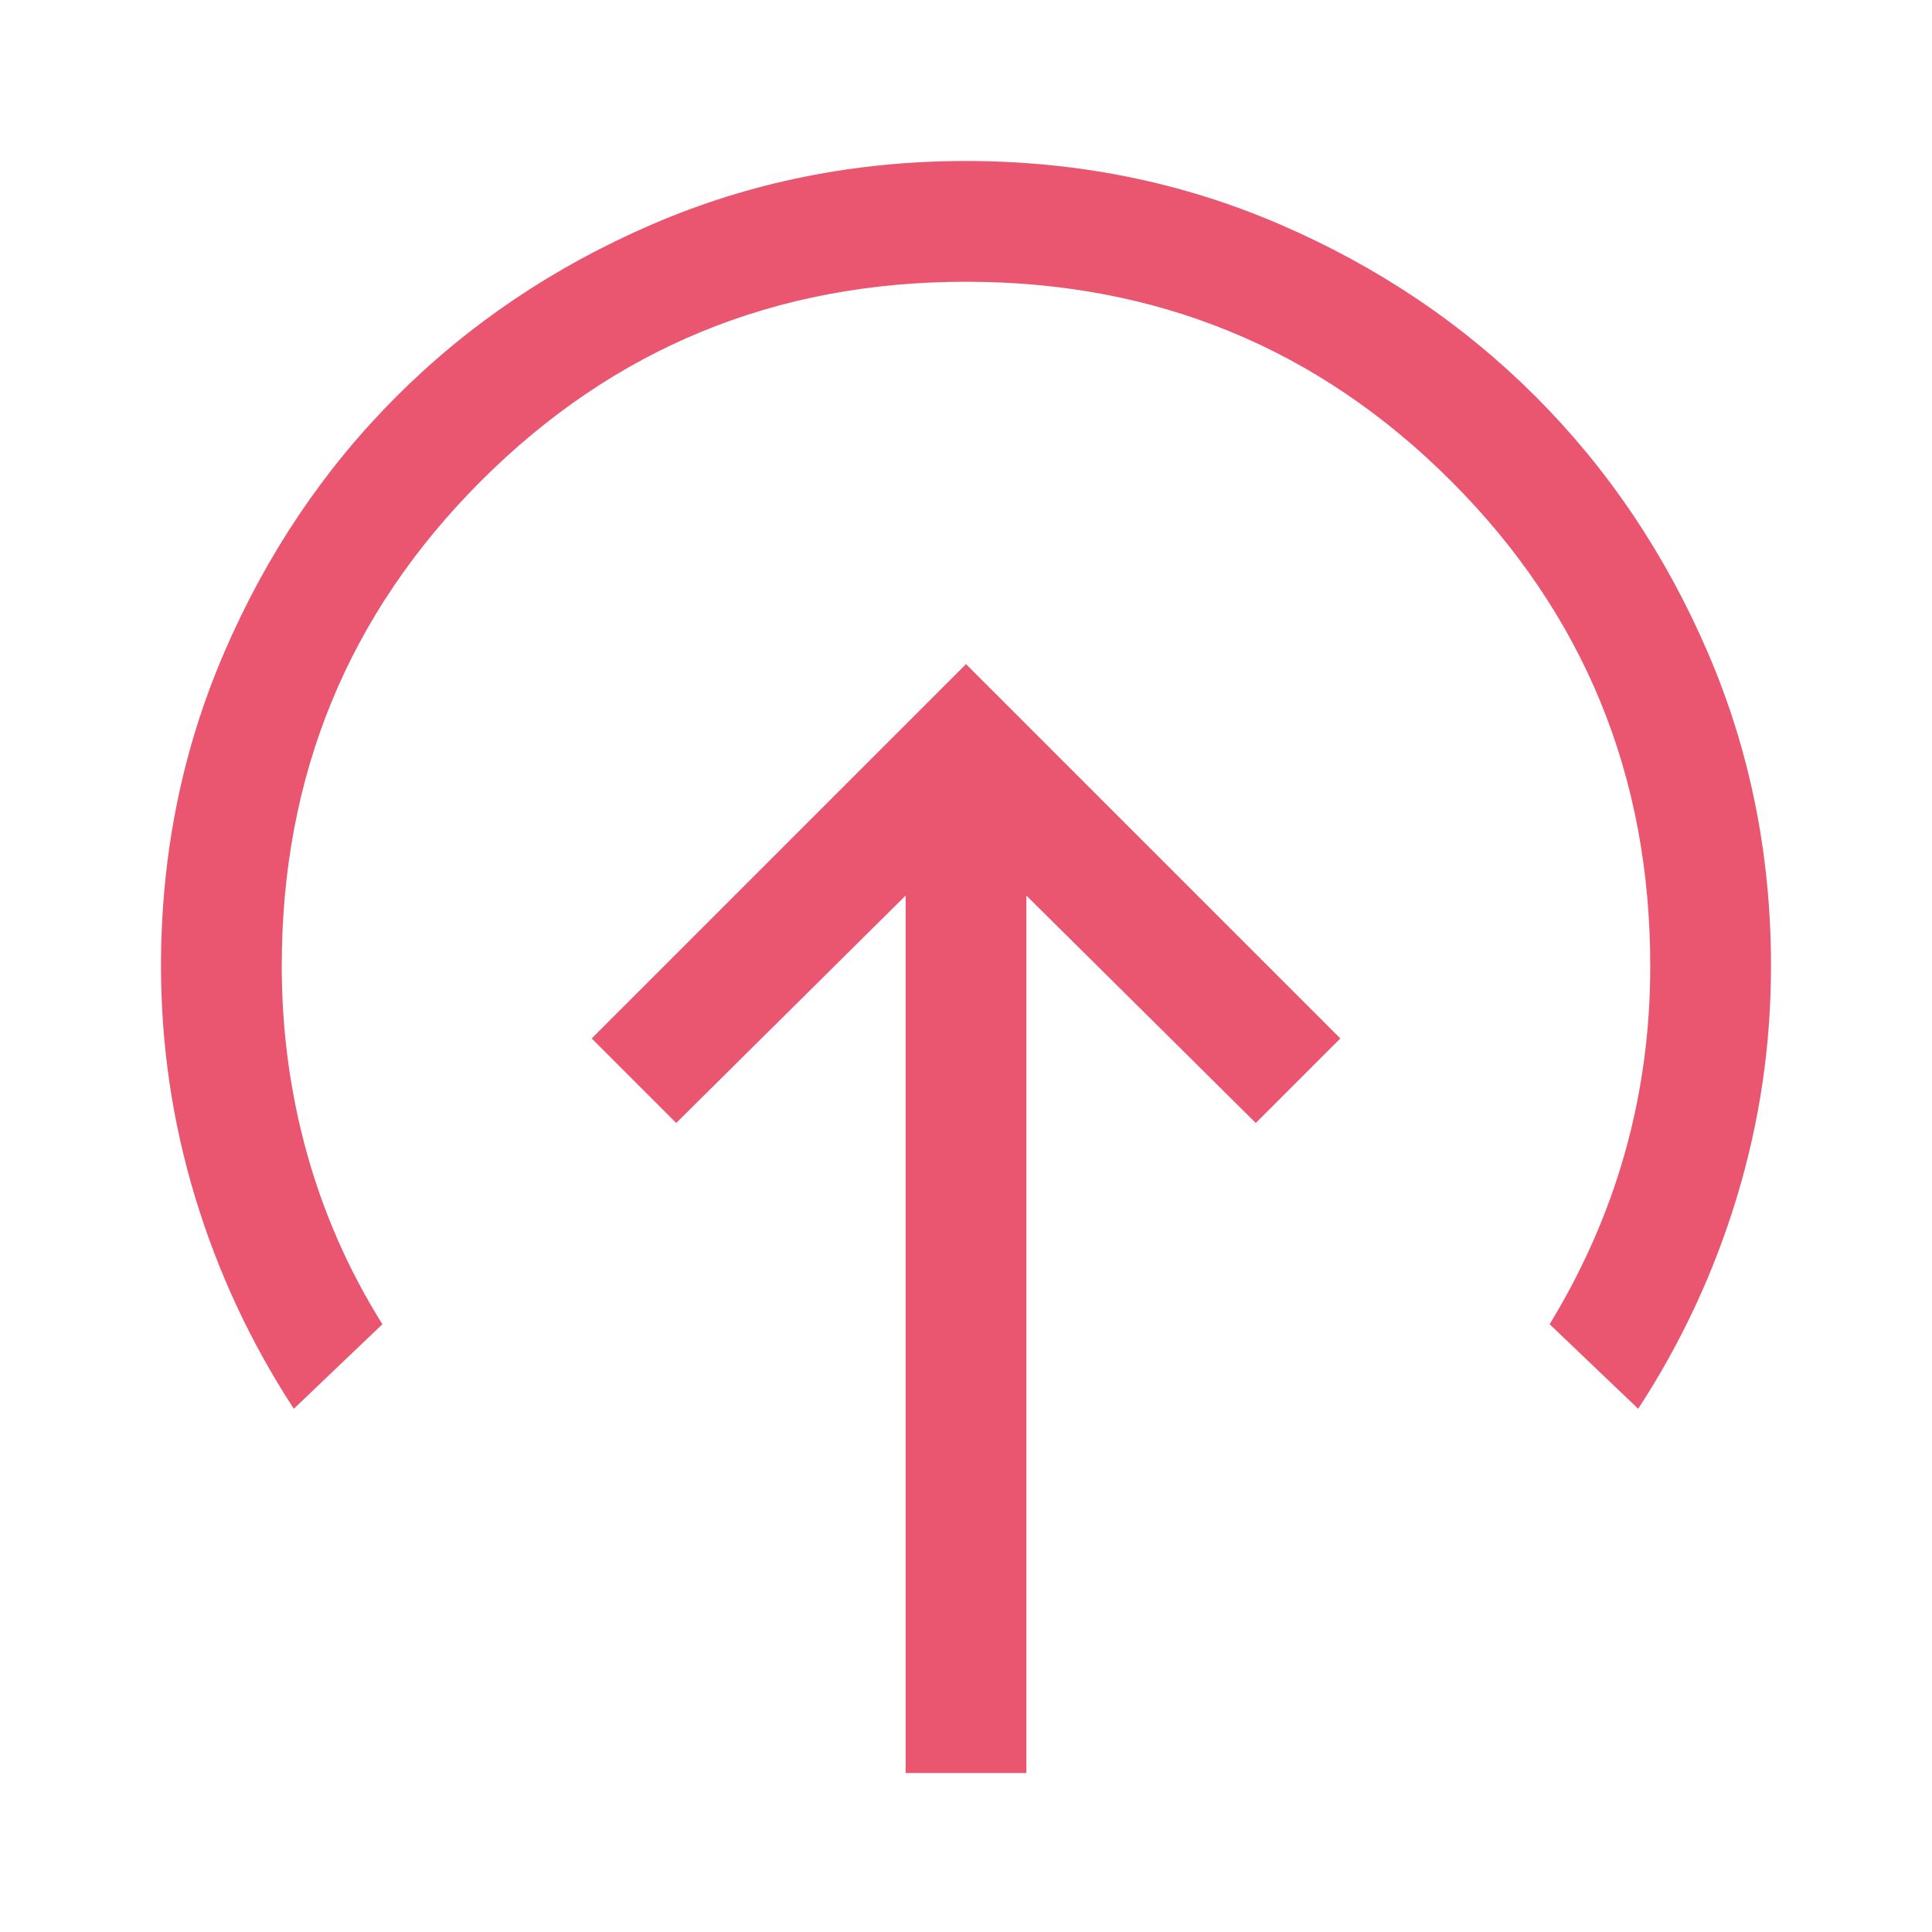 <svg xmlns="http://www.w3.org/2000/svg" height="48" viewBox="0 96 960 960" width="48"><path fill="#EA556F" d="M480 426 294 612l42 42 114-113v436h60V541l114 113 42-42-186-186ZM146 796q-32-49-49-105T80 576q0-83 31.5-156T197 293q54-54 127-85.5T480 176q83 0 156 31.5T763 293q54 54 85.5 127T880 576q0 59-17 115t-49 105l-44-42q25-41 37.5-85.5T820 576q0-142-99-241t-241-99q-142 0-241 99t-99 241q0 48 12.5 93t37.5 85l-44 42Z"/></svg>